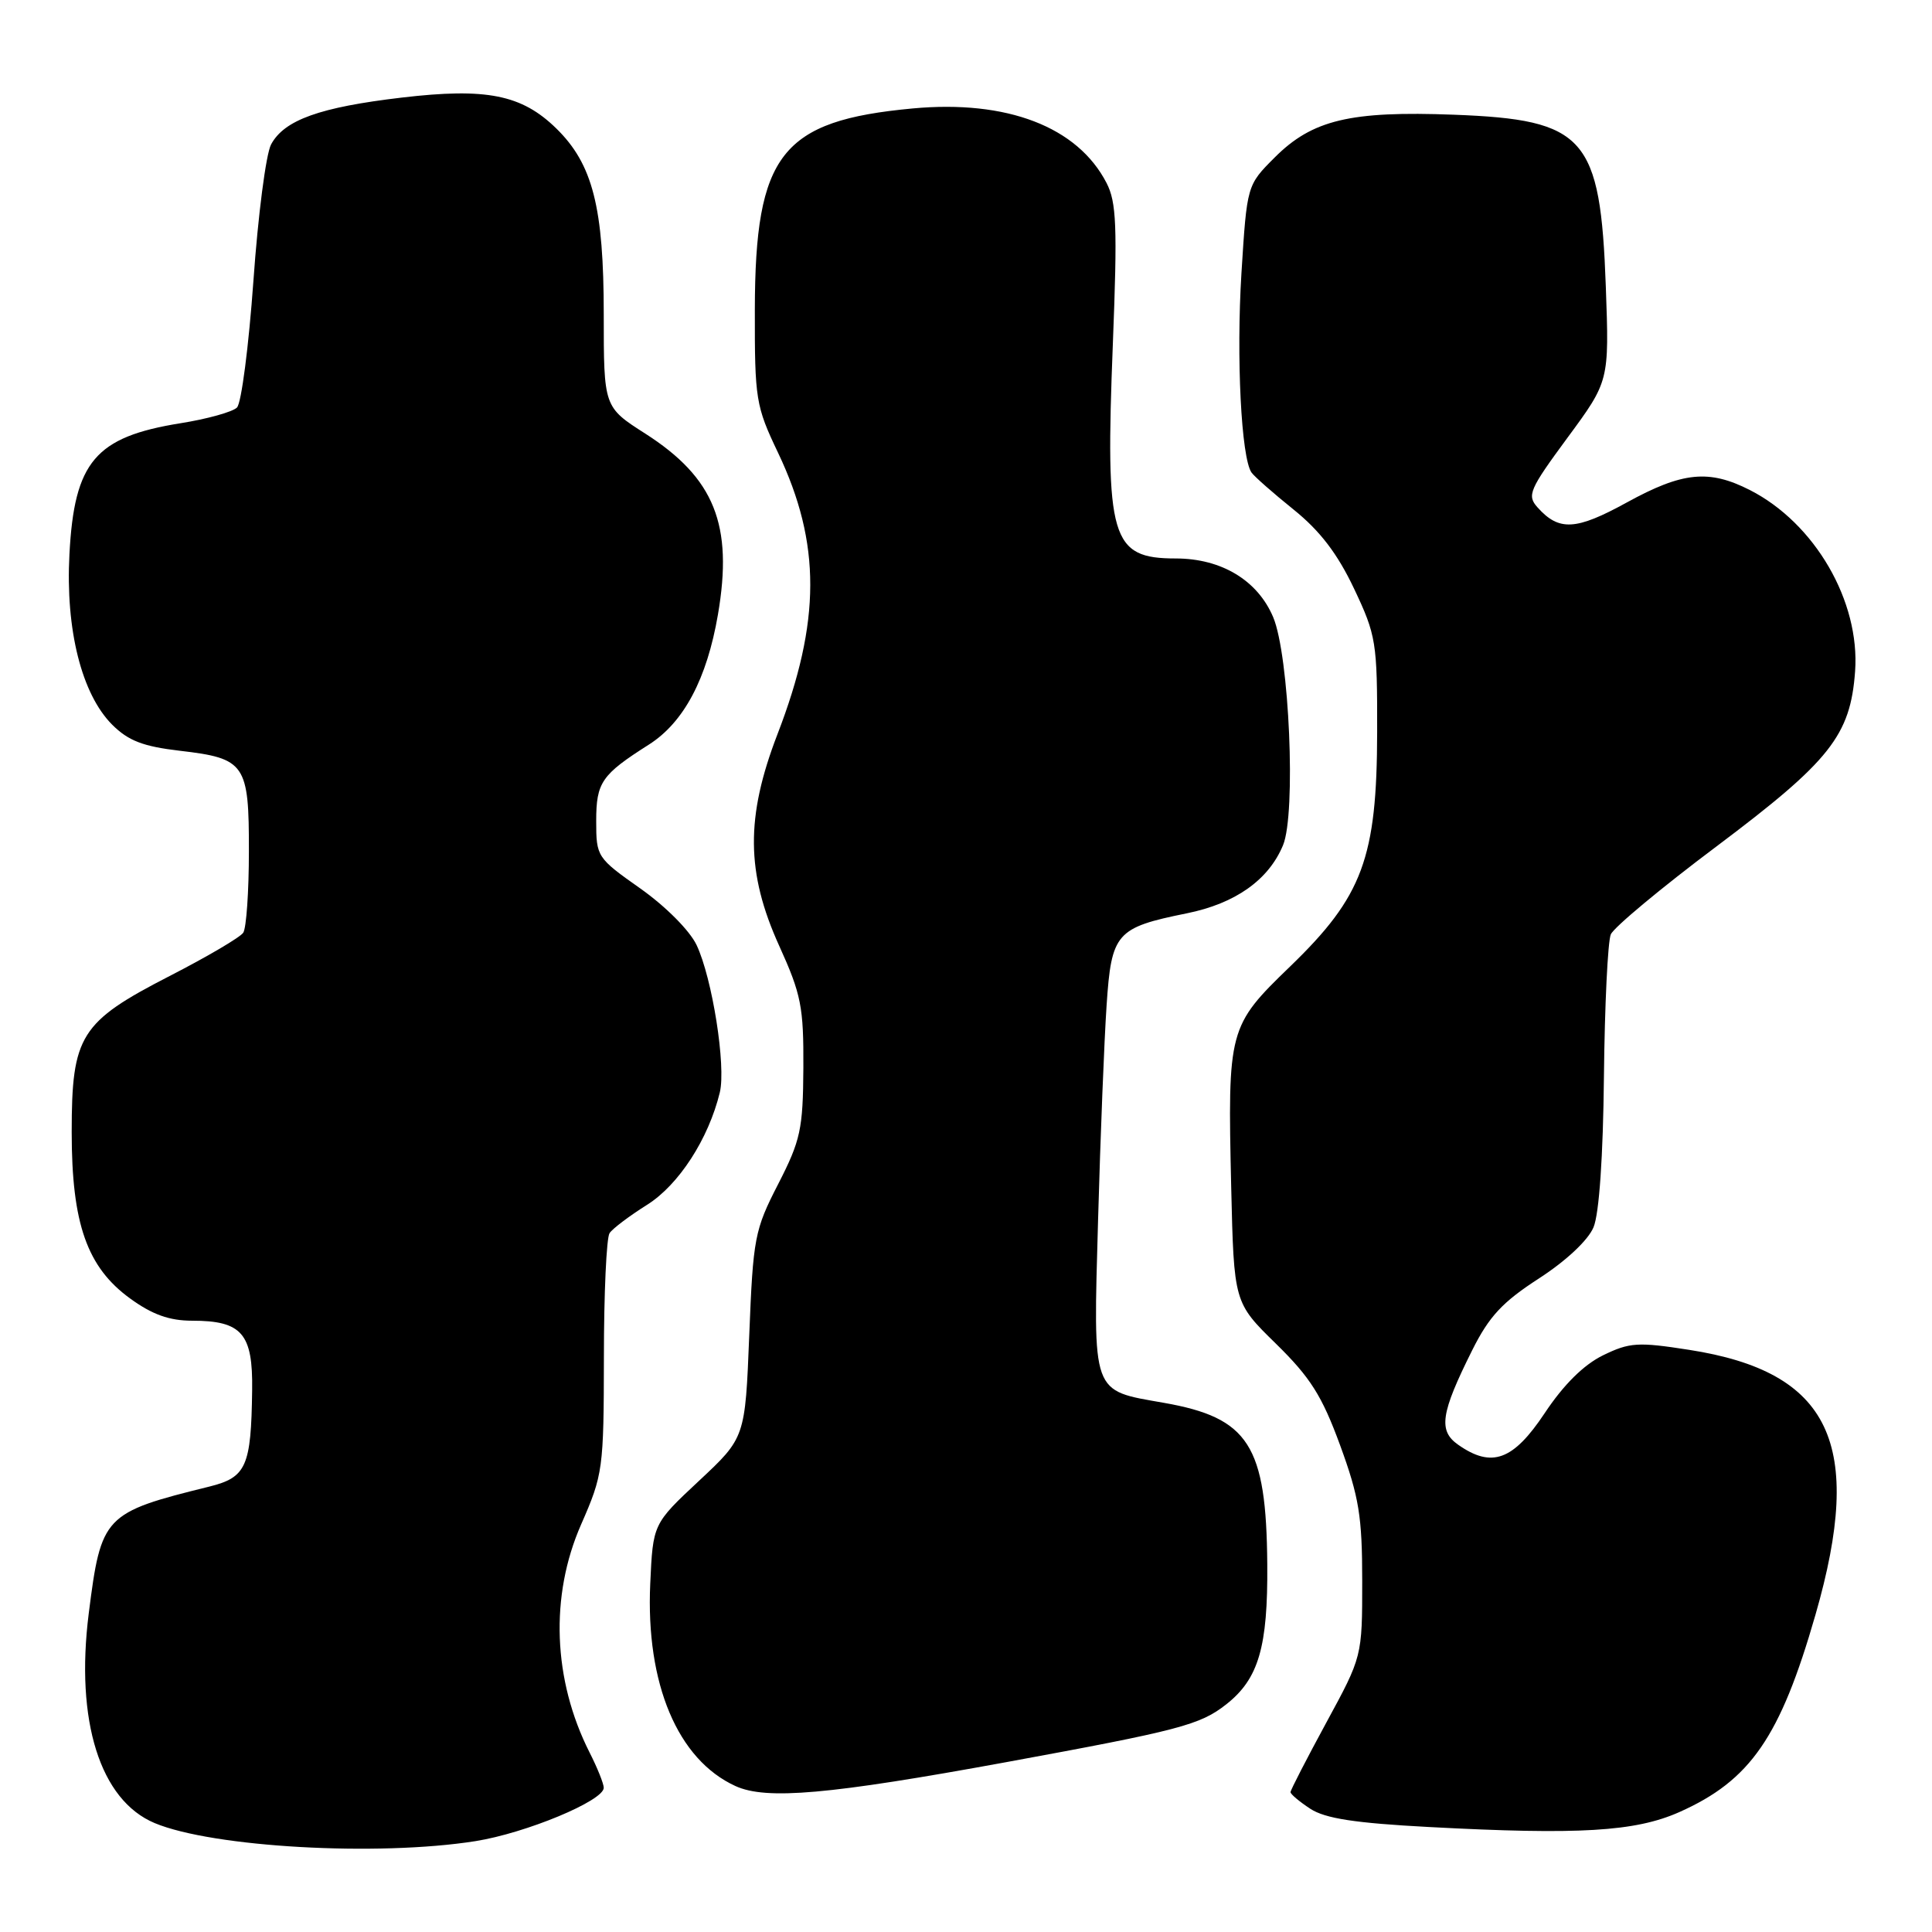 <?xml version="1.0" encoding="UTF-8" standalone="no"?>
<!DOCTYPE svg PUBLIC "-//W3C//DTD SVG 1.1//EN" "http://www.w3.org/Graphics/SVG/1.1/DTD/svg11.dtd" >
<svg xmlns="http://www.w3.org/2000/svg" xmlns:xlink="http://www.w3.org/1999/xlink" version="1.1" viewBox="0 0 256 256">
 <g >
 <path fill="currentColor"
d=" M 63.00 243.96 C 69.68 242.90 80.00 238.61 80.00 236.89 C 80.00 236.36 79.16 234.25 78.12 232.21 C 73.26 222.59 72.84 211.47 77.00 202.00 C 79.90 195.39 80.00 194.67 80.02 179.83 C 80.02 171.40 80.36 164.00 80.77 163.40 C 81.17 162.79 83.41 161.11 85.73 159.65 C 89.94 157.01 93.89 150.90 95.38 144.75 C 96.22 141.25 94.38 129.61 92.30 125.22 C 91.39 123.30 88.20 120.10 84.85 117.73 C 79.10 113.68 79.00 113.52 79.00 108.80 C 79.00 103.66 79.70 102.65 86.00 98.65 C 90.61 95.71 93.67 89.95 95.13 81.44 C 97.17 69.54 94.67 63.33 85.51 57.46 C 80.00 53.94 80.00 53.94 80.00 41.65 C 80.00 27.47 78.54 21.74 73.71 17.02 C 69.13 12.54 64.45 11.61 53.24 12.93 C 42.36 14.21 37.66 15.90 35.92 19.14 C 35.24 20.41 34.19 28.54 33.58 37.20 C 32.96 45.85 31.99 53.41 31.40 54.00 C 30.82 54.58 27.45 55.52 23.92 56.08 C 12.63 57.89 9.84 61.18 9.20 73.45 C 8.67 83.43 10.82 91.98 14.87 96.03 C 17.01 98.16 18.96 98.91 23.83 99.48 C 32.51 100.49 33.00 101.21 32.98 112.82 C 32.98 118.14 32.64 122.99 32.23 123.59 C 31.83 124.20 27.44 126.78 22.47 129.33 C 10.63 135.42 9.50 137.22 9.50 150.00 C 9.50 162.14 11.53 167.92 17.26 172.07 C 20.18 174.19 22.45 175.00 25.46 175.00 C 32.05 175.00 33.52 176.70 33.41 184.20 C 33.28 194.34 32.64 195.76 27.74 196.98 C 13.77 200.43 13.40 200.82 11.76 213.78 C 9.96 228.04 13.26 238.54 20.50 241.57 C 28.20 244.78 50.02 246.01 63.00 243.96 Z  M 222.50 240.12 C 231.94 235.92 235.89 230.20 240.56 213.96 C 247.09 191.28 242.55 181.77 223.81 178.86 C 217.03 177.80 215.93 177.87 212.40 179.59 C 209.84 180.85 207.19 183.47 204.68 187.25 C 200.51 193.52 197.67 194.56 193.22 191.44 C 190.56 189.58 190.89 187.29 195.08 178.90 C 197.32 174.42 199.09 172.52 203.92 169.40 C 207.53 167.06 210.43 164.34 211.15 162.62 C 211.90 160.83 212.42 153.25 212.53 142.62 C 212.63 133.20 213.04 124.74 213.44 123.81 C 213.84 122.88 220.14 117.63 227.45 112.15 C 242.52 100.83 245.19 97.45 245.81 88.95 C 246.48 79.67 240.48 69.33 231.88 64.94 C 226.44 62.17 222.95 62.52 215.56 66.58 C 208.81 70.29 206.57 70.41 203.72 67.22 C 202.31 65.64 202.64 64.87 207.70 58.00 C 213.23 50.50 213.23 50.50 212.78 38.00 C 212.06 18.12 210.07 15.86 192.64 15.20 C 178.92 14.68 173.88 15.88 168.90 20.87 C 165.23 24.54 165.23 24.54 164.50 36.16 C 163.80 47.39 164.47 60.65 165.83 62.61 C 166.20 63.14 168.71 65.35 171.42 67.53 C 174.92 70.35 177.23 73.38 179.42 78.00 C 182.35 84.19 182.50 85.09 182.48 97.00 C 182.45 113.69 180.57 118.77 170.95 128.06 C 162.77 135.96 162.66 136.39 163.14 157.28 C 163.50 172.60 163.50 172.60 169.07 178.05 C 173.63 182.52 175.16 184.93 177.57 191.50 C 180.08 198.36 180.50 200.92 180.50 209.50 C 180.50 219.50 180.50 219.50 175.75 228.24 C 173.14 233.05 171.00 237.20 171.00 237.47 C 171.00 237.73 172.18 238.73 173.62 239.67 C 175.59 240.96 179.54 241.57 189.37 242.09 C 209.23 243.15 216.69 242.70 222.50 240.12 Z  M 133.30 233.50 C 156.29 229.28 159.01 228.57 162.49 225.83 C 166.77 222.46 168.01 218.24 167.92 207.28 C 167.80 191.49 165.48 187.86 154.21 185.88 C 144.56 184.18 144.85 185.00 145.50 161.65 C 145.81 150.57 146.32 137.77 146.63 133.21 C 147.27 123.61 147.88 122.92 157.26 121.02 C 163.69 119.72 168.10 116.60 170.01 111.99 C 171.75 107.78 170.84 86.84 168.70 81.77 C 166.64 76.90 161.85 74.01 155.82 74.00 C 147.19 74.00 146.44 71.44 147.46 45.53 C 148.07 29.98 147.94 26.79 146.62 24.24 C 142.78 16.80 133.43 13.21 120.93 14.37 C 103.53 15.99 100.06 20.41 100.02 41.00 C 100.00 52.93 100.14 53.80 103.10 60.00 C 108.81 72.01 108.79 82.34 103.01 97.31 C 98.79 108.27 98.85 115.63 103.25 125.33 C 106.17 131.77 106.49 133.42 106.45 141.50 C 106.40 149.65 106.08 151.10 103.11 156.90 C 99.99 162.97 99.79 164.01 99.28 176.90 C 98.74 190.50 98.74 190.50 92.63 196.21 C 86.52 201.92 86.52 201.92 86.16 209.86 C 85.56 223.11 89.79 233.16 97.45 236.66 C 101.54 238.53 109.83 237.80 133.30 233.50 Z "/>
</g>
</svg>